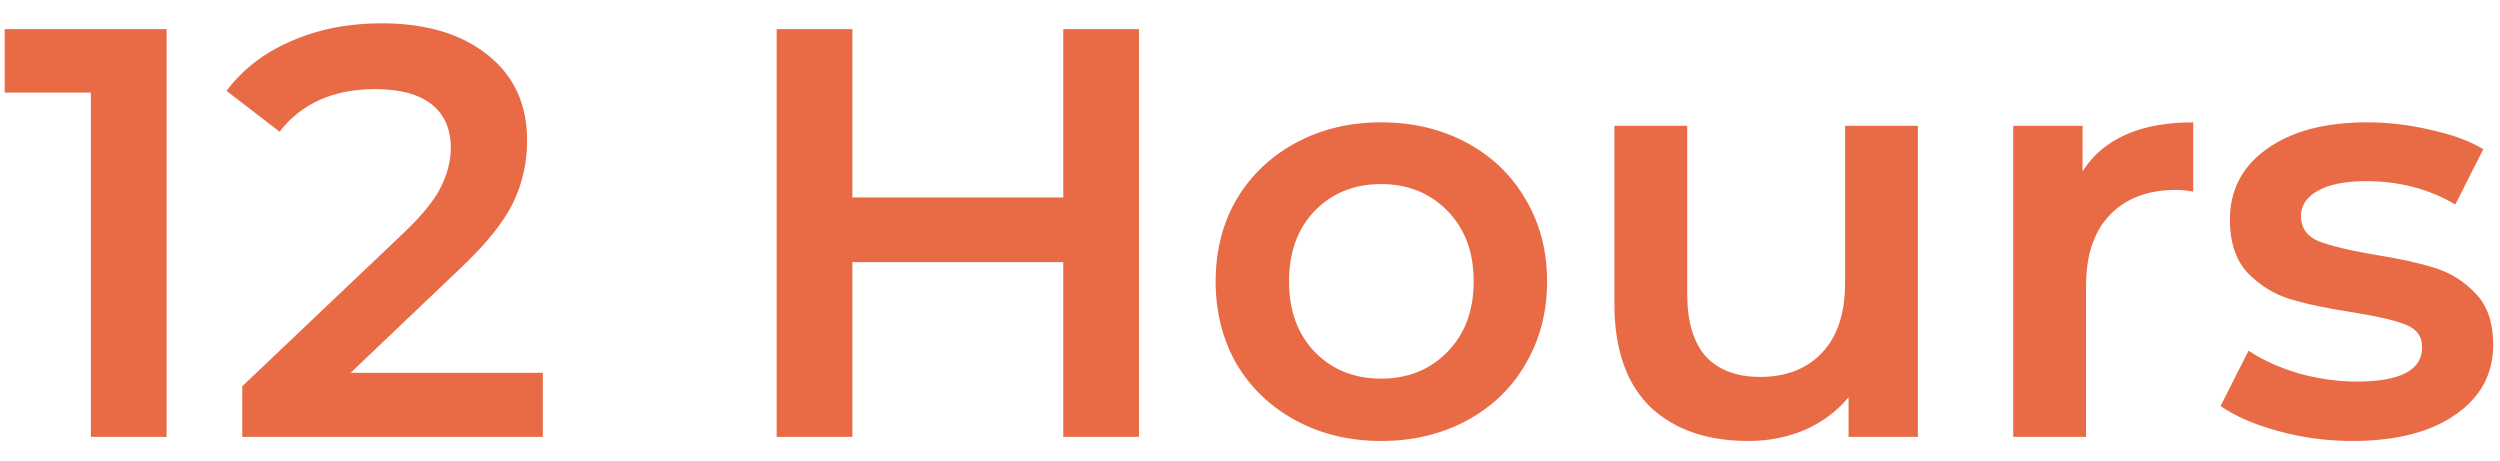 <svg width="103" height="19" viewBox="0 0 103 19" fill="none" xmlns="http://www.w3.org/2000/svg">
<path d="M6.864 1.2V18H3.744V3.816H0.192V1.2H6.864ZM22.365 15.36V18H9.981V15.912L16.653 9.576C17.405 8.856 17.909 8.232 18.165 7.704C18.437 7.16 18.573 6.624 18.573 6.096C18.573 5.312 18.309 4.712 17.781 4.296C17.253 3.88 16.477 3.672 15.453 3.672C13.741 3.672 12.429 4.256 11.517 5.424L9.333 3.744C9.989 2.864 10.869 2.184 11.973 1.704C13.093 1.208 14.341 0.96 15.717 0.96C17.541 0.96 18.997 1.392 20.085 2.256C21.173 3.12 21.717 4.296 21.717 5.784C21.717 6.696 21.525 7.552 21.141 8.352C20.757 9.152 20.021 10.064 18.933 11.088L14.445 15.36H22.365ZM46.926 1.2V18H43.806V10.8H35.118V18H31.998V1.2H35.118V8.136H43.806V1.2H46.926ZM56.9 18.168C55.604 18.168 54.436 17.888 53.396 17.328C52.356 16.768 51.54 15.992 50.948 15C50.372 13.992 50.084 12.856 50.084 11.592C50.084 10.328 50.372 9.2 50.948 8.208C51.54 7.216 52.356 6.44 53.396 5.88C54.436 5.32 55.604 5.04 56.9 5.04C58.212 5.04 59.388 5.32 60.428 5.88C61.468 6.44 62.276 7.216 62.852 8.208C63.444 9.2 63.74 10.328 63.74 11.592C63.74 12.856 63.444 13.992 62.852 15C62.276 15.992 61.468 16.768 60.428 17.328C59.388 17.888 58.212 18.168 56.9 18.168ZM56.9 15.6C58.004 15.6 58.916 15.232 59.636 14.496C60.356 13.76 60.716 12.792 60.716 11.592C60.716 10.392 60.356 9.424 59.636 8.688C58.916 7.952 58.004 7.584 56.9 7.584C55.796 7.584 54.884 7.952 54.164 8.688C53.46 9.424 53.108 10.392 53.108 11.592C53.108 12.792 53.46 13.76 54.164 14.496C54.884 15.232 55.796 15.6 56.9 15.6ZM79.017 5.184V18H76.161V16.368C75.681 16.944 75.081 17.392 74.361 17.712C73.641 18.016 72.865 18.168 72.033 18.168C70.321 18.168 68.969 17.696 67.977 16.752C67.001 15.792 66.513 14.376 66.513 12.504V5.184H69.513V12.096C69.513 13.248 69.769 14.112 70.281 14.688C70.809 15.248 71.553 15.528 72.513 15.528C73.585 15.528 74.433 15.2 75.057 14.544C75.697 13.872 76.017 12.912 76.017 11.664V5.184H79.017ZM85.801 7.056C86.665 5.712 88.185 5.04 90.361 5.04V7.896C90.105 7.848 89.873 7.824 89.665 7.824C88.497 7.824 87.585 8.168 86.929 8.856C86.273 9.528 85.945 10.504 85.945 11.784V18H82.945V5.184H85.801V7.056ZM96.912 18.168C95.872 18.168 94.856 18.032 93.864 17.76C92.872 17.488 92.08 17.144 91.488 16.728L92.64 14.448C93.216 14.832 93.904 15.144 94.704 15.384C95.52 15.608 96.32 15.72 97.104 15.72C98.896 15.72 99.792 15.248 99.792 14.304C99.792 13.856 99.56 13.544 99.096 13.368C98.648 13.192 97.92 13.024 96.912 12.864C95.856 12.704 94.992 12.52 94.32 12.312C93.664 12.104 93.088 11.744 92.592 11.232C92.112 10.704 91.872 9.976 91.872 9.048C91.872 7.832 92.376 6.864 93.384 6.144C94.408 5.408 95.784 5.04 97.512 5.04C98.392 5.04 99.272 5.144 100.152 5.352C101.032 5.544 101.752 5.808 102.312 6.144L101.16 8.424C100.072 7.784 98.848 7.464 97.488 7.464C96.608 7.464 95.936 7.6 95.472 7.872C95.024 8.128 94.8 8.472 94.8 8.904C94.8 9.384 95.04 9.728 95.52 9.936C96.016 10.128 96.776 10.312 97.8 10.488C98.824 10.648 99.664 10.832 100.32 11.04C100.976 11.248 101.536 11.6 102 12.096C102.48 12.592 102.72 13.296 102.72 14.208C102.72 15.408 102.2 16.368 101.16 17.088C100.12 17.808 98.704 18.168 96.912 18.168Z" fill="#E96B46"/>
</svg>
